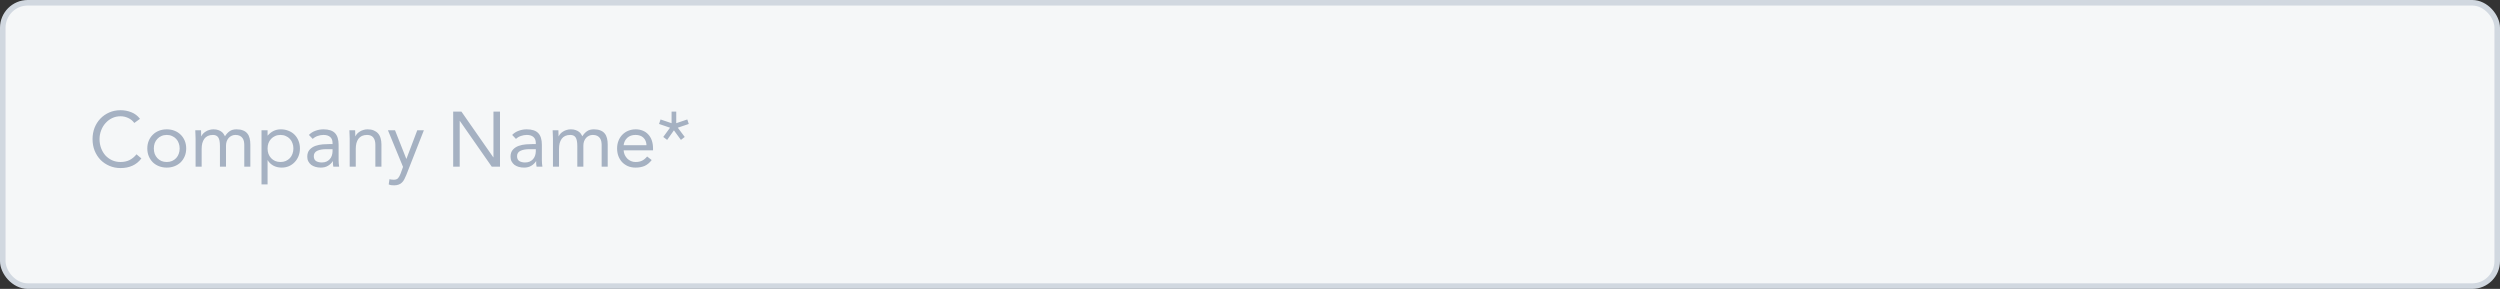 <svg width="450" height="52" viewBox="0 0 450 52" fill="none" xmlns="http://www.w3.org/2000/svg">
<rect x="0" y="0" width="450" height="52" fill="#333333" stroke="none"/>
<rect x="0.5" y="0.5" width="449" height="51" rx="4.5" fill="#F5F7F8" stroke="#D1D8E0"/>
<path d="M24.176 22.132C23.877 21.731 23.509 21.432 23.07 21.236C22.631 21.031 22.174 20.928 21.698 20.928C21.147 20.928 20.639 21.04 20.172 21.264C19.715 21.488 19.318 21.791 18.982 22.174C18.646 22.547 18.385 22.986 18.198 23.49C18.011 23.985 17.918 24.503 17.918 25.044C17.918 25.623 18.011 26.164 18.198 26.668C18.385 27.163 18.641 27.597 18.968 27.97C19.304 28.334 19.701 28.623 20.158 28.838C20.625 29.053 21.138 29.16 21.698 29.16C22.305 29.16 22.846 29.043 23.322 28.81C23.798 28.567 24.213 28.222 24.568 27.774L25.45 28.516C25.002 29.113 24.461 29.552 23.826 29.832C23.201 30.112 22.491 30.252 21.698 30.252C20.989 30.252 20.326 30.121 19.71 29.86C19.094 29.599 18.557 29.239 18.1 28.782C17.652 28.315 17.297 27.765 17.036 27.13C16.784 26.495 16.658 25.8 16.658 25.044C16.658 24.316 16.779 23.635 17.022 23C17.274 22.365 17.624 21.815 18.072 21.348C18.52 20.881 19.052 20.513 19.668 20.242C20.284 19.971 20.961 19.836 21.698 19.836C22.37 19.836 23.014 19.957 23.63 20.2C24.255 20.443 24.778 20.839 25.198 21.39L24.176 22.132ZM26.515 26.724C26.515 26.211 26.604 25.744 26.781 25.324C26.959 24.904 27.201 24.545 27.509 24.246C27.817 23.938 28.186 23.7 28.615 23.532C29.045 23.364 29.511 23.28 30.015 23.28C30.519 23.28 30.986 23.364 31.415 23.532C31.845 23.7 32.213 23.938 32.521 24.246C32.829 24.545 33.072 24.904 33.249 25.324C33.427 25.744 33.515 26.211 33.515 26.724C33.515 27.237 33.427 27.704 33.249 28.124C33.072 28.544 32.829 28.908 32.521 29.216C32.213 29.515 31.845 29.748 31.415 29.916C30.986 30.084 30.519 30.168 30.015 30.168C29.511 30.168 29.045 30.084 28.615 29.916C28.186 29.748 27.817 29.515 27.509 29.216C27.201 28.908 26.959 28.544 26.781 28.124C26.604 27.704 26.515 27.237 26.515 26.724ZM27.691 26.724C27.691 27.069 27.743 27.391 27.845 27.69C27.957 27.979 28.116 28.236 28.321 28.46C28.527 28.675 28.769 28.847 29.049 28.978C29.339 29.099 29.661 29.16 30.015 29.16C30.37 29.16 30.687 29.099 30.967 28.978C31.257 28.847 31.504 28.675 31.709 28.46C31.915 28.236 32.069 27.979 32.171 27.69C32.283 27.391 32.339 27.069 32.339 26.724C32.339 26.379 32.283 26.061 32.171 25.772C32.069 25.473 31.915 25.217 31.709 25.002C31.504 24.778 31.257 24.605 30.967 24.484C30.687 24.353 30.37 24.288 30.015 24.288C29.661 24.288 29.339 24.353 29.049 24.484C28.769 24.605 28.527 24.778 28.321 25.002C28.116 25.217 27.957 25.473 27.845 25.772C27.743 26.061 27.691 26.379 27.691 26.724ZM35.206 25.002C35.206 24.703 35.197 24.423 35.178 24.162C35.159 23.901 35.15 23.663 35.15 23.448H36.186C36.186 23.625 36.191 23.803 36.2 23.98C36.209 24.157 36.214 24.339 36.214 24.526H36.242C36.317 24.367 36.419 24.213 36.55 24.064C36.69 23.915 36.853 23.784 37.04 23.672C37.227 23.551 37.437 23.457 37.67 23.392C37.903 23.317 38.155 23.28 38.426 23.28C38.781 23.28 39.075 23.327 39.308 23.42C39.551 23.504 39.751 23.611 39.91 23.742C40.069 23.863 40.19 23.999 40.274 24.148C40.367 24.288 40.442 24.414 40.498 24.526C40.741 24.134 41.021 23.831 41.338 23.616C41.655 23.392 42.066 23.28 42.57 23.28C43.037 23.28 43.429 23.345 43.746 23.476C44.063 23.597 44.32 23.779 44.516 24.022C44.712 24.255 44.852 24.545 44.936 24.89C45.02 25.226 45.062 25.604 45.062 26.024V30H43.97V26.08C43.97 25.856 43.947 25.637 43.9 25.422C43.853 25.207 43.769 25.016 43.648 24.848C43.527 24.68 43.363 24.545 43.158 24.442C42.953 24.339 42.691 24.288 42.374 24.288C42.141 24.288 41.921 24.335 41.716 24.428C41.511 24.521 41.329 24.652 41.17 24.82C41.021 24.988 40.899 25.193 40.806 25.436C40.722 25.669 40.68 25.931 40.68 26.22V30H39.588V26.29C39.588 25.562 39.49 25.049 39.294 24.75C39.098 24.442 38.776 24.288 38.328 24.288C37.973 24.288 37.665 24.349 37.404 24.47C37.152 24.591 36.942 24.764 36.774 24.988C36.615 25.212 36.494 25.478 36.41 25.786C36.335 26.094 36.298 26.435 36.298 26.808V30H35.206V25.002ZM47.072 23.448H48.164V24.4H48.192C48.49 24.045 48.836 23.77 49.228 23.574C49.629 23.378 50.068 23.28 50.544 23.28C51.057 23.28 51.524 23.369 51.944 23.546C52.373 23.714 52.737 23.952 53.036 24.26C53.334 24.568 53.568 24.932 53.736 25.352C53.904 25.772 53.988 26.229 53.988 26.724C53.988 27.219 53.904 27.676 53.736 28.096C53.568 28.516 53.334 28.88 53.036 29.188C52.746 29.496 52.401 29.739 52 29.916C51.599 30.084 51.169 30.168 50.712 30.168C50.124 30.168 49.606 30.042 49.158 29.79C48.719 29.529 48.397 29.211 48.192 28.838H48.164V33.192H47.072V23.448ZM48.164 26.724C48.164 27.069 48.215 27.391 48.318 27.69C48.43 27.979 48.589 28.236 48.794 28.46C48.999 28.675 49.242 28.847 49.522 28.978C49.811 29.099 50.133 29.16 50.488 29.16C50.843 29.16 51.16 29.099 51.44 28.978C51.729 28.847 51.977 28.675 52.182 28.46C52.387 28.236 52.541 27.979 52.644 27.69C52.756 27.391 52.812 27.069 52.812 26.724C52.812 26.379 52.756 26.061 52.644 25.772C52.541 25.473 52.387 25.217 52.182 25.002C51.977 24.778 51.729 24.605 51.44 24.484C51.16 24.353 50.843 24.288 50.488 24.288C50.133 24.288 49.811 24.353 49.522 24.484C49.242 24.605 48.999 24.778 48.794 25.002C48.589 25.217 48.43 25.473 48.318 25.772C48.215 26.061 48.164 26.379 48.164 26.724ZM55.602 24.288C55.938 23.943 56.335 23.691 56.792 23.532C57.259 23.364 57.73 23.28 58.206 23.28C59.177 23.28 59.877 23.509 60.306 23.966C60.736 24.423 60.95 25.119 60.95 26.052V28.866C60.95 29.053 60.96 29.249 60.978 29.454C60.997 29.65 61.02 29.832 61.048 30H59.998C59.961 29.851 59.938 29.687 59.928 29.51C59.928 29.323 59.928 29.16 59.928 29.02H59.9C59.686 29.356 59.396 29.631 59.032 29.846C58.678 30.061 58.248 30.168 57.744 30.168C57.408 30.168 57.091 30.126 56.792 30.042C56.503 29.958 56.246 29.837 56.022 29.678C55.808 29.51 55.635 29.305 55.504 29.062C55.374 28.819 55.308 28.539 55.308 28.222C55.308 27.681 55.448 27.256 55.728 26.948C56.008 26.64 56.354 26.411 56.764 26.262C57.184 26.113 57.632 26.019 58.108 25.982C58.594 25.945 59.037 25.926 59.438 25.926H59.858V25.73C59.858 25.254 59.714 24.895 59.424 24.652C59.144 24.409 58.748 24.288 58.234 24.288C57.88 24.288 57.53 24.349 57.184 24.47C56.848 24.582 56.55 24.759 56.288 25.002L55.602 24.288ZM58.766 26.85C58.066 26.85 57.511 26.948 57.1 27.144C56.69 27.34 56.484 27.662 56.484 28.11C56.484 28.521 56.62 28.815 56.89 28.992C57.17 29.16 57.516 29.244 57.926 29.244C58.244 29.244 58.519 29.193 58.752 29.09C58.995 28.978 59.196 28.833 59.354 28.656C59.513 28.479 59.634 28.273 59.718 28.04C59.802 27.797 59.849 27.541 59.858 27.27V26.85H58.766ZM62.946 25.002C62.946 24.703 62.937 24.423 62.918 24.162C62.9 23.901 62.89 23.663 62.89 23.448H63.926C63.926 23.625 63.931 23.803 63.94 23.98C63.95 24.157 63.954 24.339 63.954 24.526H63.982C64.057 24.367 64.159 24.213 64.29 24.064C64.43 23.915 64.594 23.784 64.78 23.672C64.967 23.551 65.177 23.457 65.41 23.392C65.644 23.317 65.895 23.28 66.166 23.28C66.596 23.28 66.964 23.345 67.272 23.476C67.59 23.607 67.851 23.789 68.056 24.022C68.261 24.255 68.411 24.54 68.504 24.876C68.607 25.203 68.658 25.562 68.658 25.954V30H67.566V26.066C67.566 25.515 67.445 25.081 67.202 24.764C66.96 24.447 66.582 24.288 66.068 24.288C65.713 24.288 65.406 24.349 65.144 24.47C64.892 24.591 64.682 24.764 64.514 24.988C64.356 25.212 64.234 25.478 64.15 25.786C64.076 26.094 64.038 26.435 64.038 26.808V30H62.946V25.002ZM73.133 31.498C73.022 31.778 72.905 32.03 72.784 32.254C72.671 32.487 72.531 32.683 72.364 32.842C72.205 33.01 72.009 33.136 71.775 33.22C71.552 33.313 71.276 33.36 70.95 33.36C70.791 33.36 70.623 33.351 70.445 33.332C70.278 33.313 70.119 33.267 69.969 33.192L70.109 32.24C70.222 32.287 70.338 32.315 70.46 32.324C70.581 32.343 70.721 32.352 70.879 32.352C71.234 32.352 71.496 32.254 71.663 32.058C71.832 31.862 71.976 31.601 72.097 31.274L72.546 30.042L69.829 23.448H71.103L73.133 28.586H73.162L75.108 23.448H76.297L73.133 31.498ZM81.572 20.088H83.056L88.796 28.32H88.824V20.088H90V30H88.516L82.776 21.768H82.748V30H81.572V20.088ZM92.188 24.288C92.524 23.943 92.921 23.691 93.378 23.532C93.845 23.364 94.316 23.28 94.792 23.28C95.763 23.28 96.463 23.509 96.892 23.966C97.322 24.423 97.536 25.119 97.536 26.052V28.866C97.536 29.053 97.546 29.249 97.564 29.454C97.583 29.65 97.606 29.832 97.634 30H96.584C96.547 29.851 96.524 29.687 96.514 29.51C96.514 29.323 96.514 29.16 96.514 29.02H96.486C96.272 29.356 95.982 29.631 95.618 29.846C95.264 30.061 94.834 30.168 94.33 30.168C93.994 30.168 93.677 30.126 93.378 30.042C93.089 29.958 92.832 29.837 92.608 29.678C92.394 29.51 92.221 29.305 92.09 29.062C91.96 28.819 91.894 28.539 91.894 28.222C91.894 27.681 92.034 27.256 92.314 26.948C92.594 26.64 92.94 26.411 93.35 26.262C93.77 26.113 94.218 26.019 94.694 25.982C95.18 25.945 95.623 25.926 96.024 25.926H96.444V25.73C96.444 25.254 96.3 24.895 96.01 24.652C95.73 24.409 95.334 24.288 94.82 24.288C94.466 24.288 94.116 24.349 93.77 24.47C93.434 24.582 93.136 24.759 92.874 25.002L92.188 24.288ZM95.352 26.85C94.652 26.85 94.097 26.948 93.686 27.144C93.276 27.34 93.07 27.662 93.07 28.11C93.07 28.521 93.206 28.815 93.476 28.992C93.756 29.16 94.102 29.244 94.512 29.244C94.83 29.244 95.105 29.193 95.338 29.09C95.581 28.978 95.782 28.833 95.94 28.656C96.099 28.479 96.22 28.273 96.304 28.04C96.388 27.797 96.435 27.541 96.444 27.27V26.85H95.352ZM99.532 25.002C99.532 24.703 99.523 24.423 99.504 24.162C99.485 23.901 99.476 23.663 99.476 23.448H100.512C100.512 23.625 100.517 23.803 100.526 23.98C100.535 24.157 100.54 24.339 100.54 24.526H100.568C100.643 24.367 100.745 24.213 100.876 24.064C101.016 23.915 101.179 23.784 101.366 23.672C101.553 23.551 101.763 23.457 101.996 23.392C102.229 23.317 102.481 23.28 102.752 23.28C103.107 23.28 103.401 23.327 103.634 23.42C103.877 23.504 104.077 23.611 104.236 23.742C104.395 23.863 104.516 23.999 104.6 24.148C104.693 24.288 104.768 24.414 104.824 24.526C105.067 24.134 105.347 23.831 105.664 23.616C105.981 23.392 106.392 23.28 106.896 23.28C107.363 23.28 107.755 23.345 108.072 23.476C108.389 23.597 108.646 23.779 108.842 24.022C109.038 24.255 109.178 24.545 109.262 24.89C109.346 25.226 109.388 25.604 109.388 26.024V30H108.296V26.08C108.296 25.856 108.273 25.637 108.226 25.422C108.179 25.207 108.095 25.016 107.974 24.848C107.853 24.68 107.689 24.545 107.484 24.442C107.279 24.339 107.017 24.288 106.7 24.288C106.467 24.288 106.247 24.335 106.042 24.428C105.837 24.521 105.655 24.652 105.496 24.82C105.347 24.988 105.225 25.193 105.132 25.436C105.048 25.669 105.006 25.931 105.006 26.22V30H103.914V26.29C103.914 25.562 103.816 25.049 103.62 24.75C103.424 24.442 103.102 24.288 102.654 24.288C102.299 24.288 101.991 24.349 101.73 24.47C101.478 24.591 101.268 24.764 101.1 24.988C100.941 25.212 100.82 25.478 100.736 25.786C100.661 26.094 100.624 26.435 100.624 26.808V30H99.532V25.002ZM117.306 28.81C116.914 29.314 116.485 29.669 116.018 29.874C115.551 30.07 115.01 30.168 114.394 30.168C113.881 30.168 113.419 30.079 113.008 29.902C112.597 29.715 112.247 29.468 111.958 29.16C111.678 28.852 111.459 28.488 111.3 28.068C111.151 27.648 111.076 27.2 111.076 26.724C111.076 26.22 111.16 25.758 111.328 25.338C111.496 24.909 111.729 24.545 112.028 24.246C112.327 23.938 112.681 23.7 113.092 23.532C113.503 23.364 113.951 23.28 114.436 23.28C114.893 23.28 115.313 23.359 115.696 23.518C116.079 23.667 116.405 23.891 116.676 24.19C116.956 24.479 117.171 24.839 117.32 25.268C117.469 25.688 117.544 26.169 117.544 26.71V27.06H112.252C112.271 27.34 112.336 27.611 112.448 27.872C112.569 28.124 112.723 28.348 112.91 28.544C113.097 28.731 113.316 28.88 113.568 28.992C113.82 29.104 114.095 29.16 114.394 29.16C114.87 29.16 115.271 29.076 115.598 28.908C115.925 28.74 116.219 28.493 116.48 28.166L117.306 28.81ZM116.368 26.136C116.349 25.576 116.167 25.128 115.822 24.792C115.477 24.456 115.001 24.288 114.394 24.288C113.787 24.288 113.297 24.456 112.924 24.792C112.551 25.128 112.327 25.576 112.252 26.136H116.368ZM121.725 22.174L123.713 21.502L123.979 22.314L122.005 22.986L123.251 24.652L122.565 25.184L121.305 23.462L120.087 25.184L119.387 24.652L120.605 22.986L118.631 22.314L118.897 21.502L120.885 22.174V20.088H121.725V22.174Z" fill="#A5B1C2"/>
</svg>
